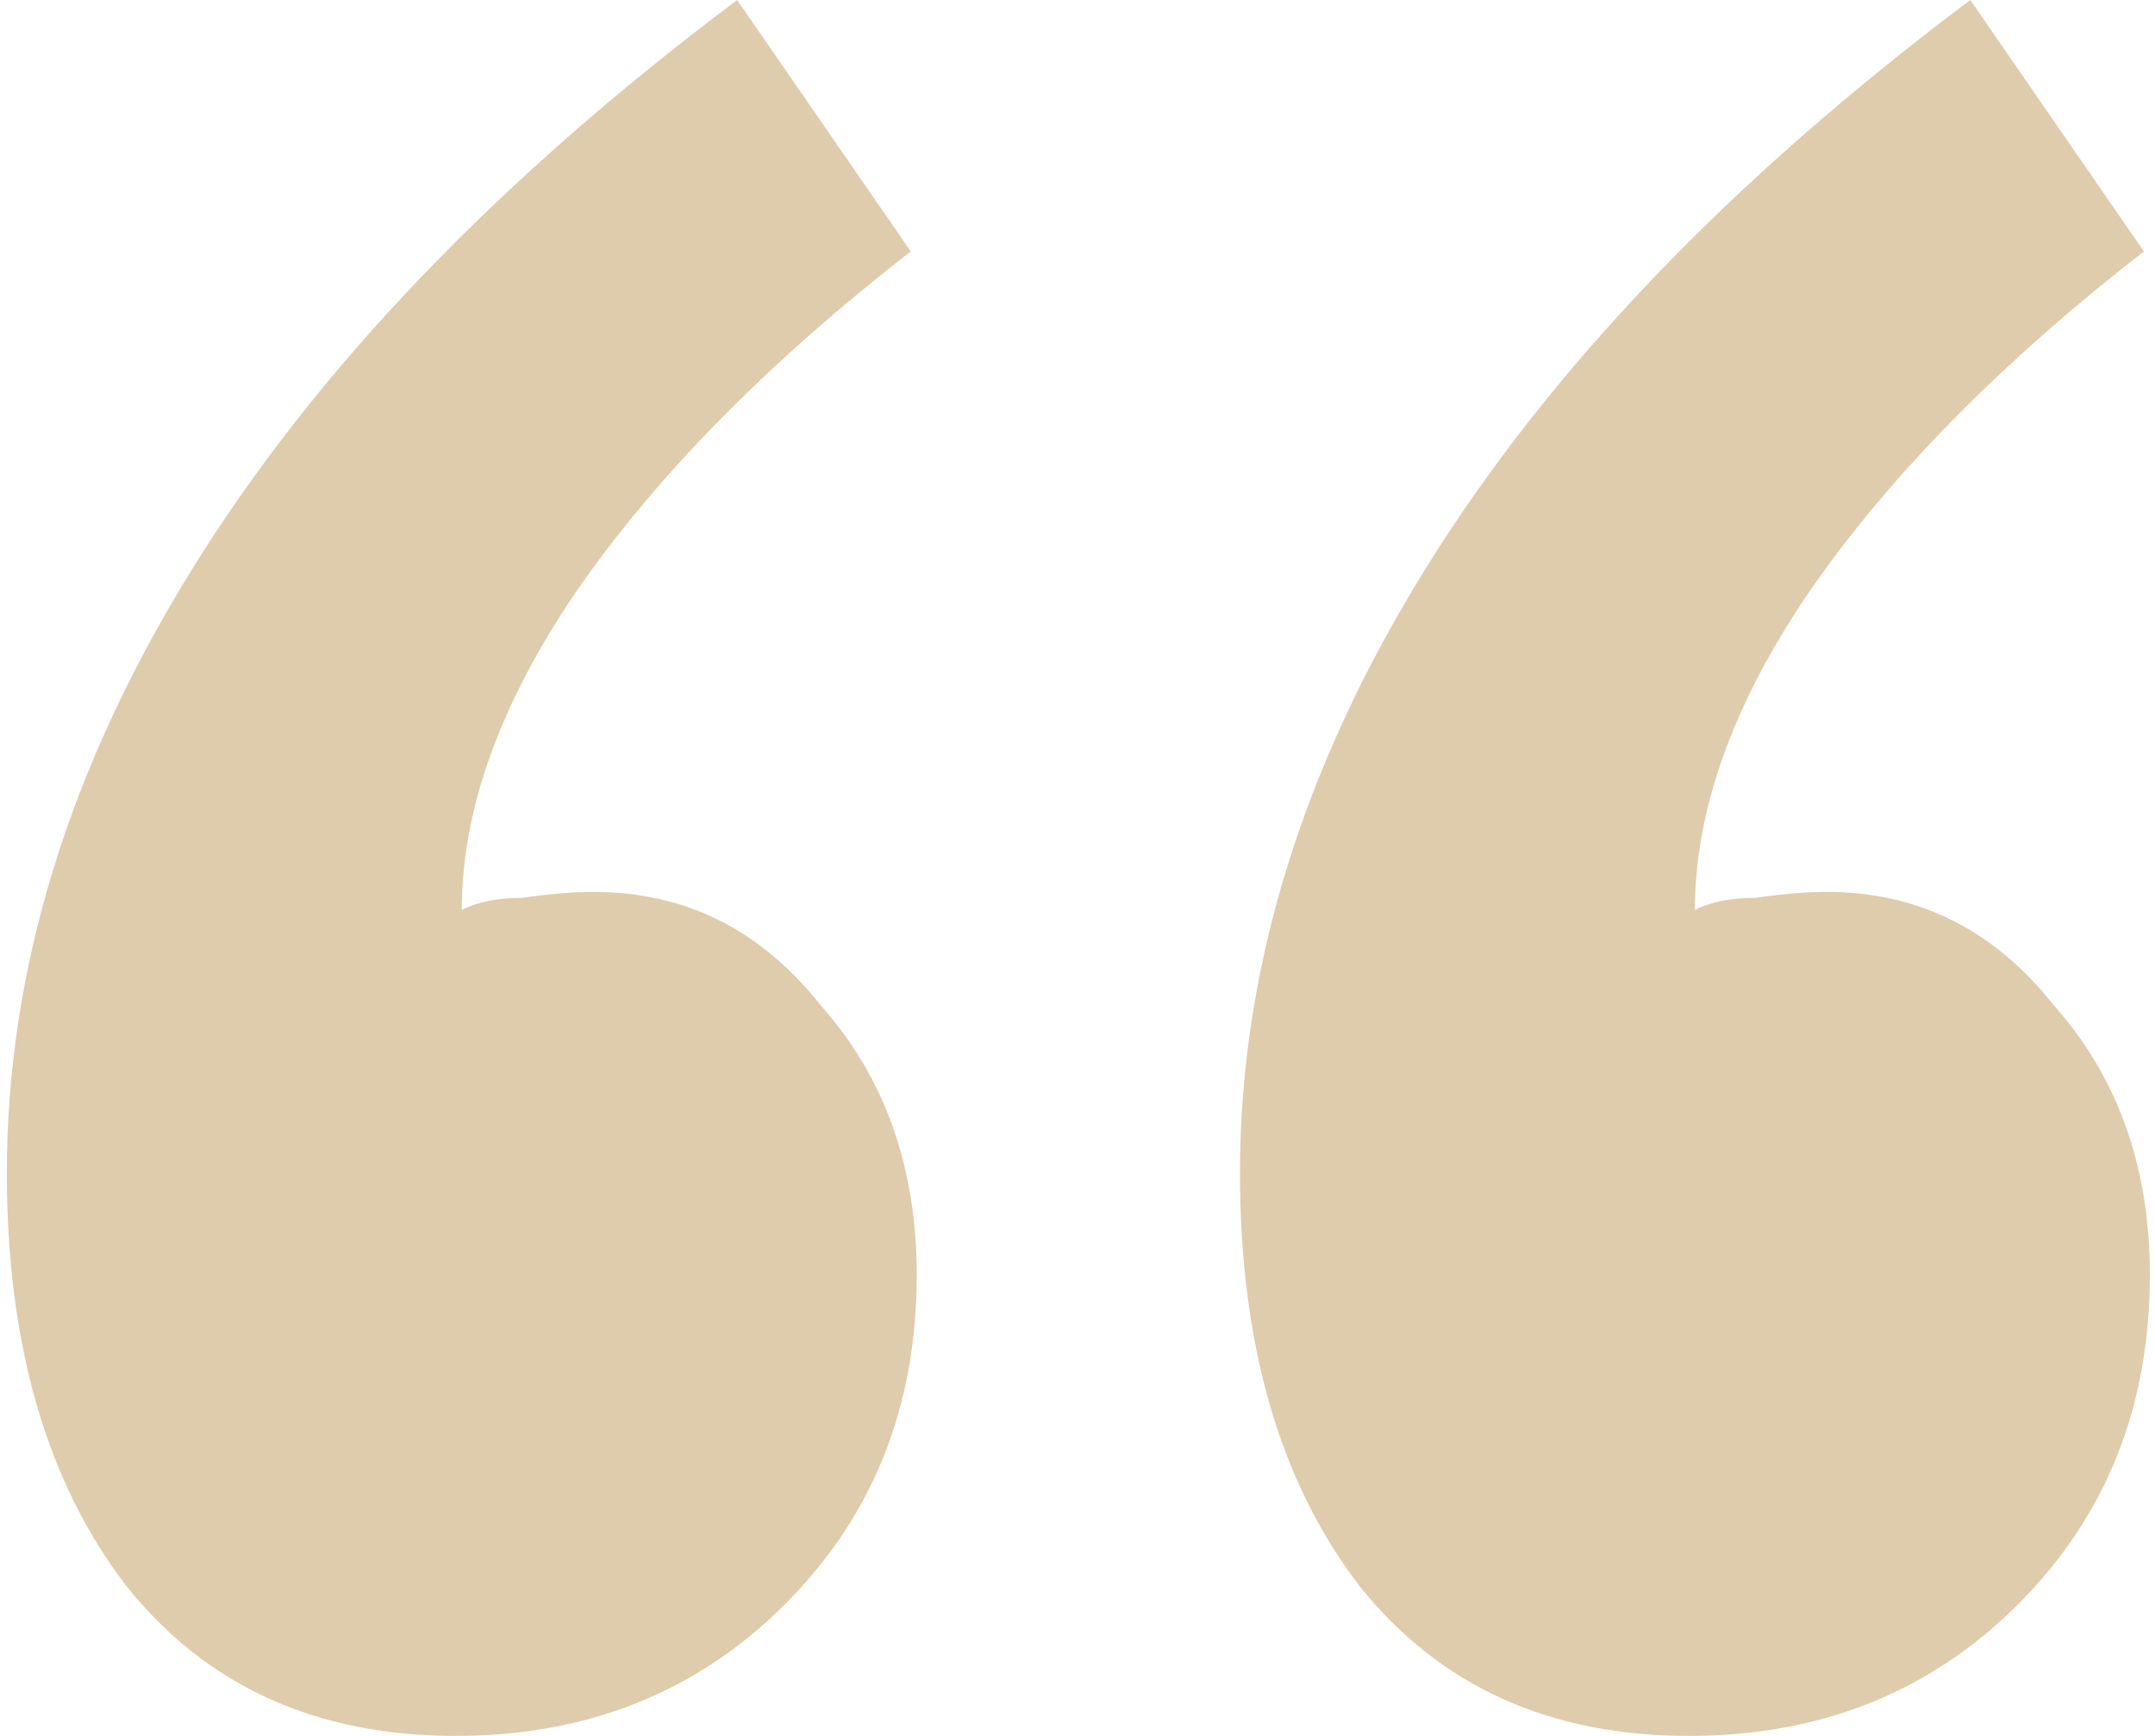 <svg width="252" height="203" viewBox="0 0 252 203" fill="none" xmlns="http://www.w3.org/2000/svg">
<path d="M250.7 29.4C233.9 42.467 220.833 55.767 211.5 69.3C202.633 82.367 198.2 94.733 198.2 106.4C200.067 105.467 202.4 105 205.2 105C208.467 104.533 211.267 104.3 213.6 104.3C224.333 104.3 233.2 108.733 240.2 117.6C247.667 126 251.4 136.5 251.4 149.1C251.4 164.5 246.267 177.333 236 187.6C225.733 197.867 212.9 203 197.5 203C181.167 203 168.333 197.167 159 185.5C149.667 173.367 145 157.267 145 137.2C145 113.4 152.233 89.833 166.7 66.5C181.167 43.167 202.4 21 230.4 -3.00407e-05L250.7 29.4ZM106.5 29.4C89.7 42.467 76.633 55.767 67.3 69.3C58.433 82.367 54 94.733 54 106.4C55.867 105.467 58.2 105 61 105C64.267 104.533 67.067 104.3 69.4 104.3C80.133 104.3 89 108.733 96 117.6C103.467 126 107.2 136.5 107.2 149.1C107.2 164.5 102.067 177.333 91.8 187.6C81.533 197.867 68.7 203 53.3 203C36.967 203 24.133 197.167 14.8 185.5C5.467 173.367 0.8 157.267 0.8 137.2C0.8 113.4 8.033 89.833 22.5 66.5C36.967 43.167 58.2 21 86.2 -3.00407e-05L106.5 29.4Z" fill="#DFCCAC"/>
</svg>
